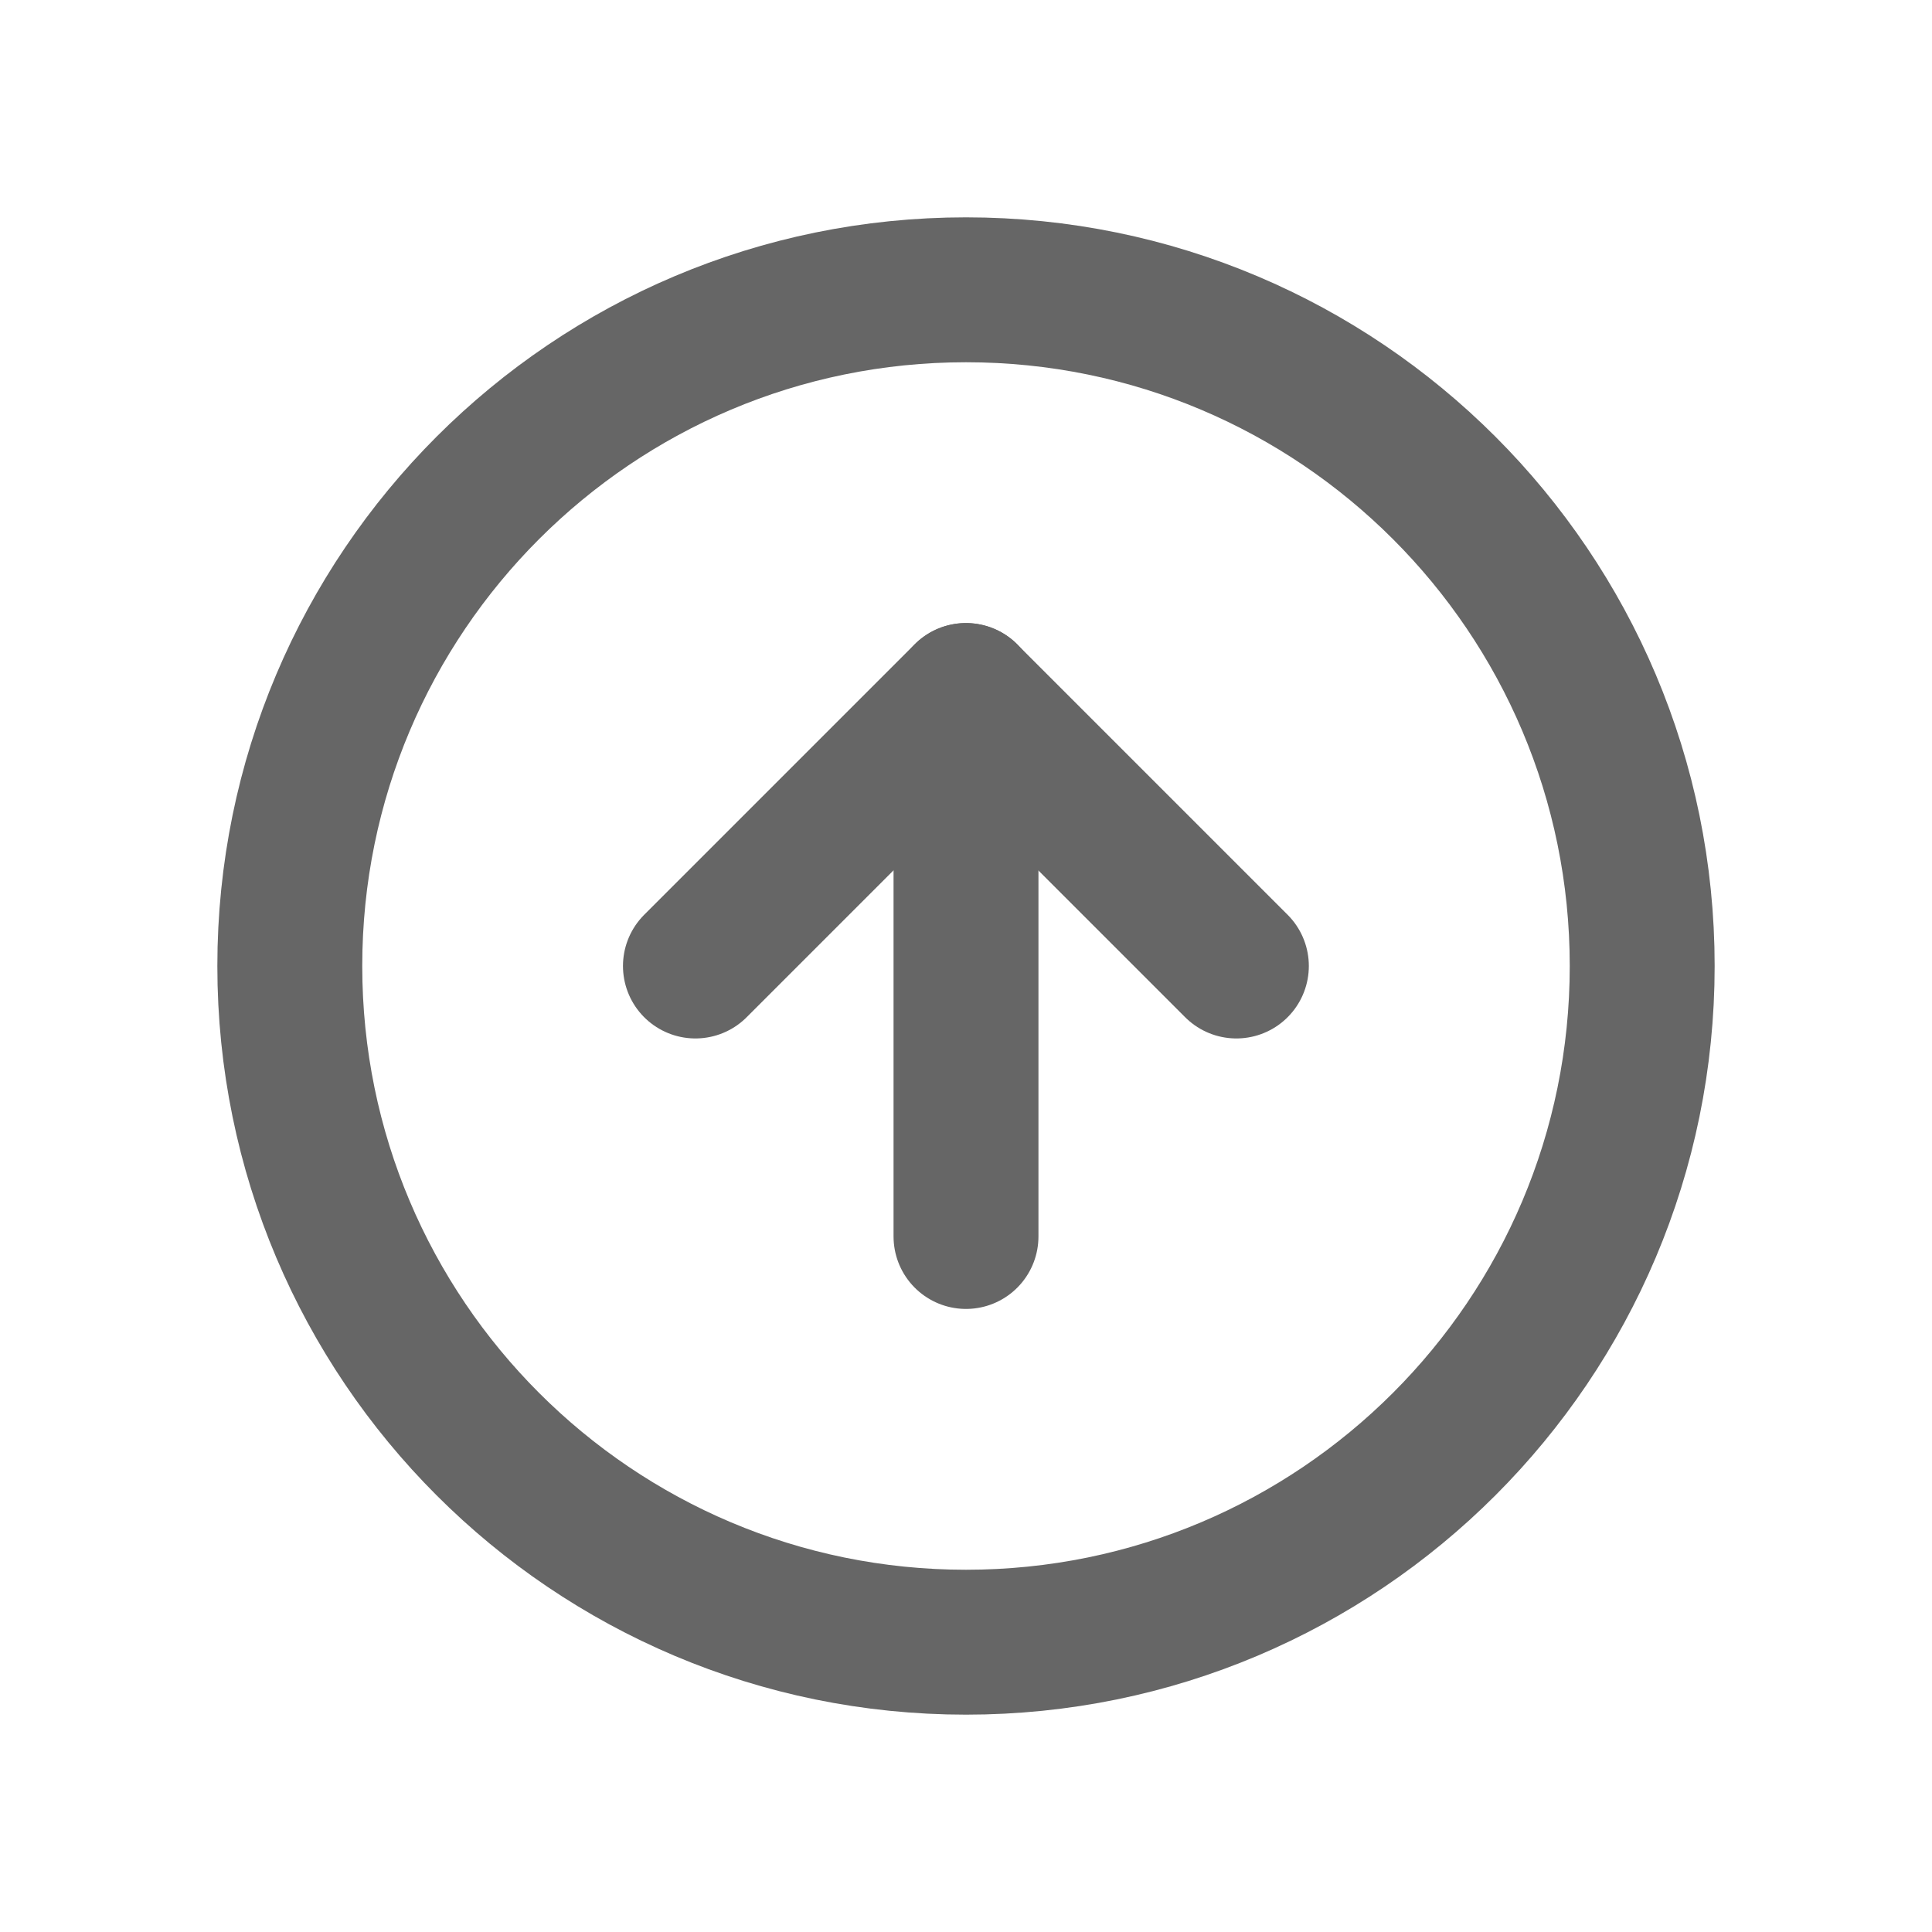 <svg width="20" height="20" viewBox="0 0 20 20" fill="none" xmlns="http://www.w3.org/2000/svg">
<path d="M10 17C13.866 17 17 13.866 17 10C17 6.134 13.866 3 10 3C6.134 3 3 6.134 3 10C3 13.866 6.134 17 10 17Z" stroke="#666666" stroke-width="1.5" stroke-linecap="round" stroke-linejoin="round"/>
<path d="M12.799 10L9.999 7.2L7.199 10" stroke="#666666" stroke-width="1.5" stroke-linecap="round" stroke-linejoin="round"/>
<path d="M10 12.8V7.2" stroke="#666666" stroke-width="1.5" stroke-linecap="round" stroke-linejoin="round"/>
</svg>
